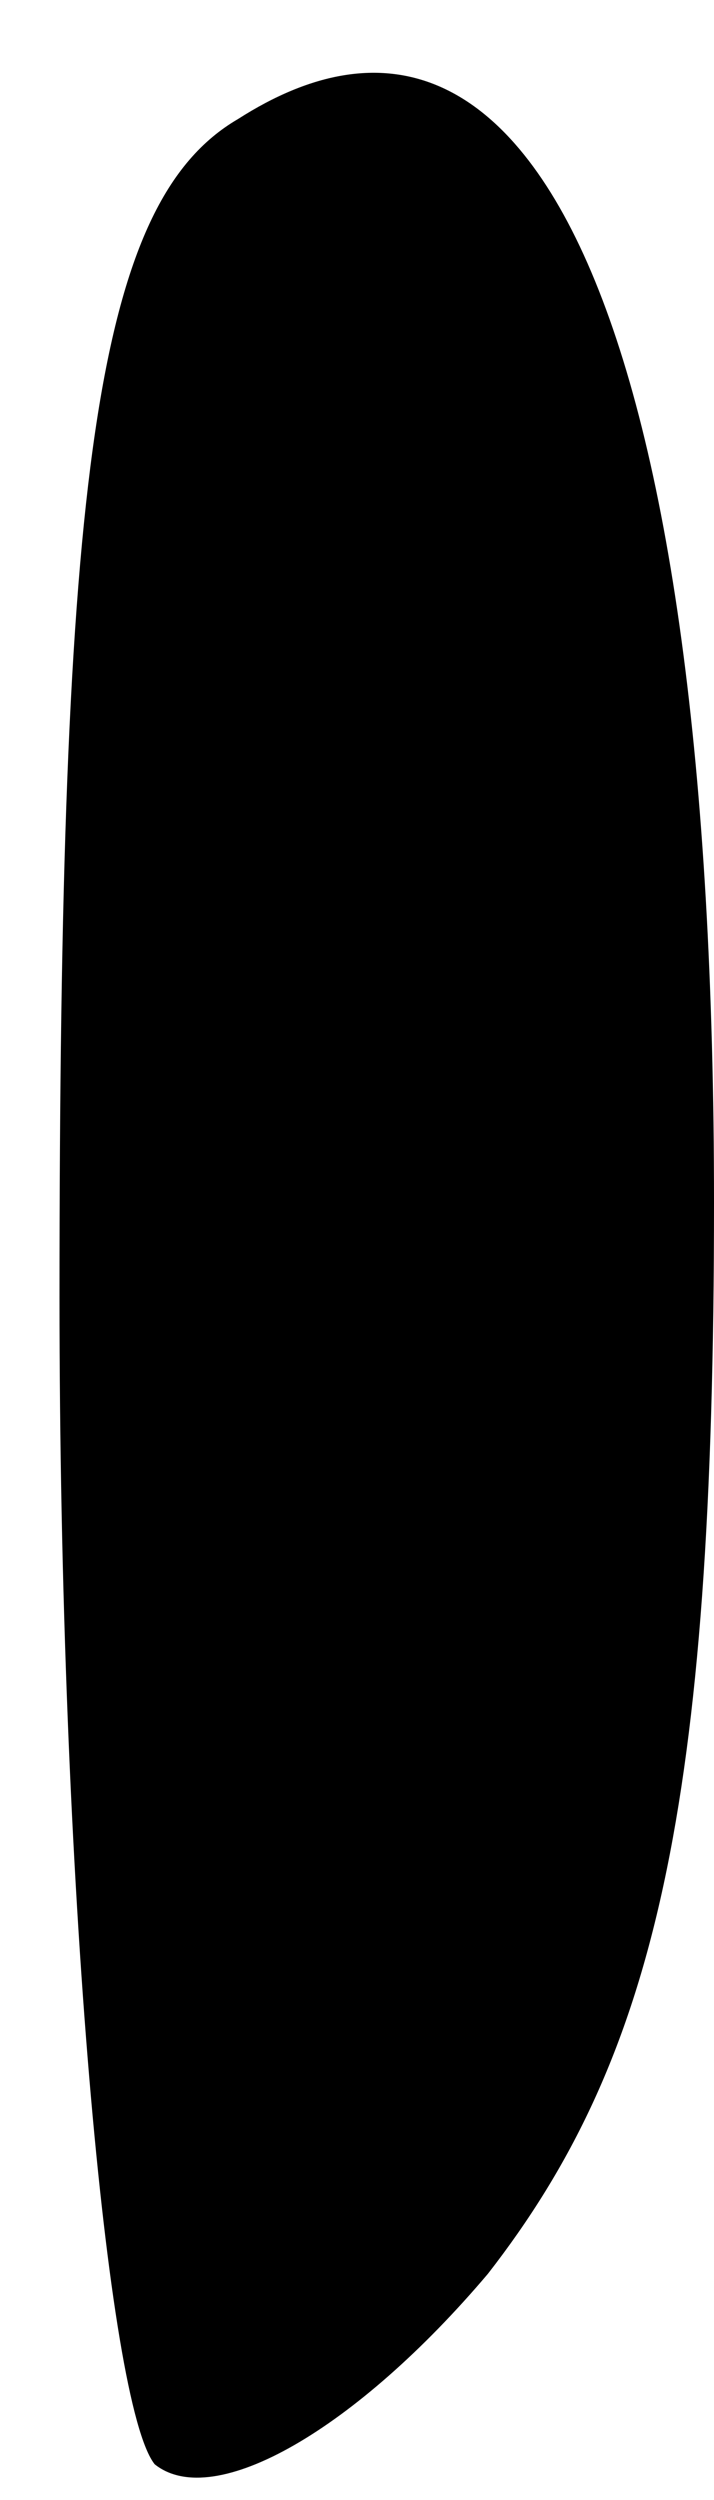 <?xml version="1.0" standalone="no"?>
<!DOCTYPE svg PUBLIC "-//W3C//DTD SVG 20010904//EN"
 "http://www.w3.org/TR/2001/REC-SVG-20010904/DTD/svg10.dtd">
<svg version="1.0" xmlns="http://www.w3.org/2000/svg"
 width="6pt" height="21pt" viewBox="0 0 6 21"
 preserveAspectRatio="xMidYMid meet">
<g transform="translate(0,21) scale(0.1,-0.1)"
fill="#000000" stroke="none">
<path fill="#000000" stroke="none" d="M20 200 c-12 -7 -15 -30 -15 -99 0 -49
4 -93 8 -98 5 -4 17 3 28 16 14 18 19 39 19 90 0 73 -15 107 -40 91z"/>
</g>
</svg>
